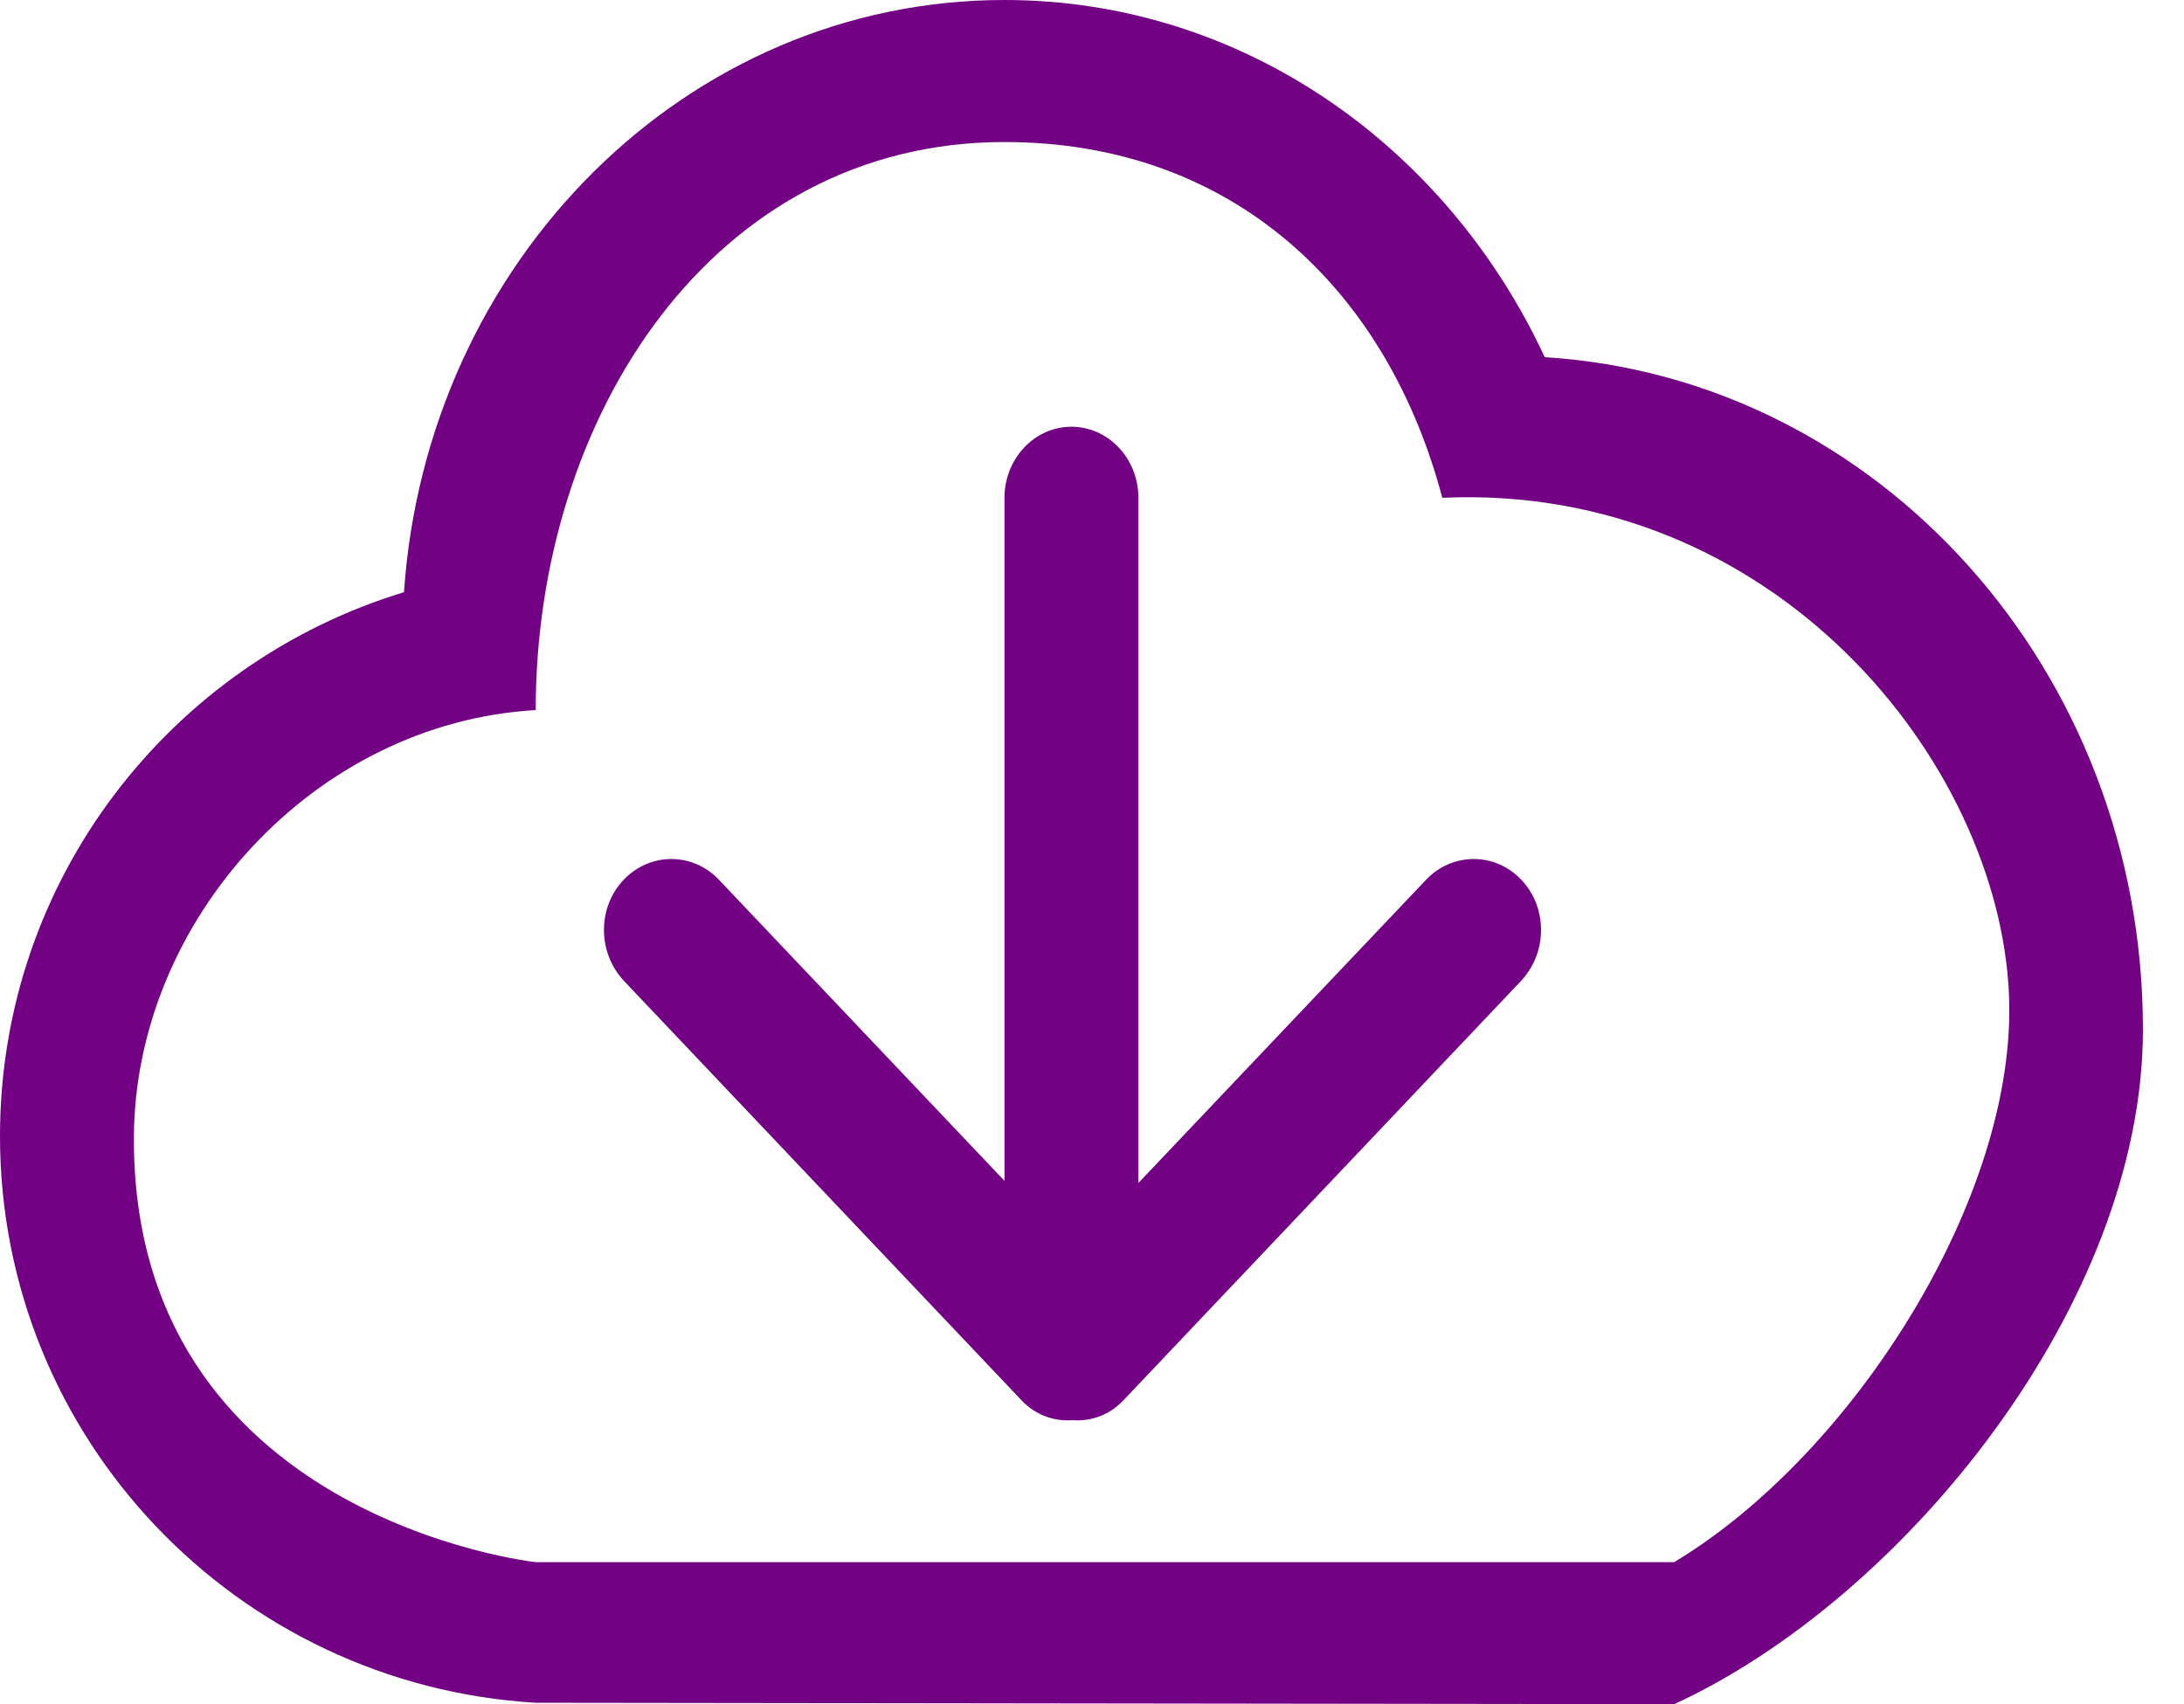 <?xml version="1.0" encoding="UTF-8" standalone="no"?>
<svg width="41px" height="32px" viewBox="0 0 41 32" version="1.1" xmlns="http://www.w3.org/2000/svg" xmlns:xlink="http://www.w3.org/1999/xlink">
    <!-- Generator: Sketch 39.1 (31720) - http://www.bohemiancoding.com/sketch -->
    <title>Fill 16 Copy</title>
    <desc>Created with Sketch.</desc>
    <defs></defs>
    <g id="Autoatencion-de-recargas" stroke="none" stroke-width="1" fill="none" fill-rule="evenodd">
        <g id="Compra-tu-bolsa-" transform="translate(-51, -522)" fill="#720184">
            <g id="elige-tu-bolsa" transform="translate(21, 451)">
                <path d="M61.429,100.333 L40.057,100.333 C40.057,100.333 32.467,99.507 32.514,92.333 C32.541,88.28 35.893,84.573 40.057,84.333 C40.057,78.813 43.389,73.667 48.857,73.667 C53.173,73.667 56.052,76.467 57.076,80.347 C63.305,80.067 67.518,85.293 67.714,89.667 C67.884,93.44 64.798,98.307 61.429,100.333 L61.429,100.333 Z M58.999,77.707 C57.153,73.733 53.311,71 48.857,71 C42.887,71 38.008,75.907 37.584,82.12 C33.196,83.453 30,87.52 30,92.333 C30,98.013 34.45,102.64 40.057,102.973 L61.429,103 C65.749,101.013 70.229,95.467 70.229,90.333 C70.229,83.587 65.262,78.093 58.999,77.707 L58.999,77.707 Z M56.771,87.52 L51.371,93.213 L51.371,80.347 C51.371,79.613 50.809,79.013 50.114,79.013 C49.42,79.013 48.857,79.613 48.857,80.347 L48.857,93.173 L43.497,87.52 C43.004,87 42.203,87 41.708,87.52 C41.215,88.04 41.215,88.88 41.708,89.413 L49.176,97.293 C49.44,97.573 49.789,97.693 50.134,97.667 C50.479,97.693 50.828,97.573 51.091,97.293 L58.56,89.413 C59.053,88.88 59.053,88.04 58.56,87.52 C58.066,87 57.265,87 56.771,87.52 L56.771,87.52 Z" id="Fill-16-Copy"></path>
            </g>
        </g>
    </g>
</svg>